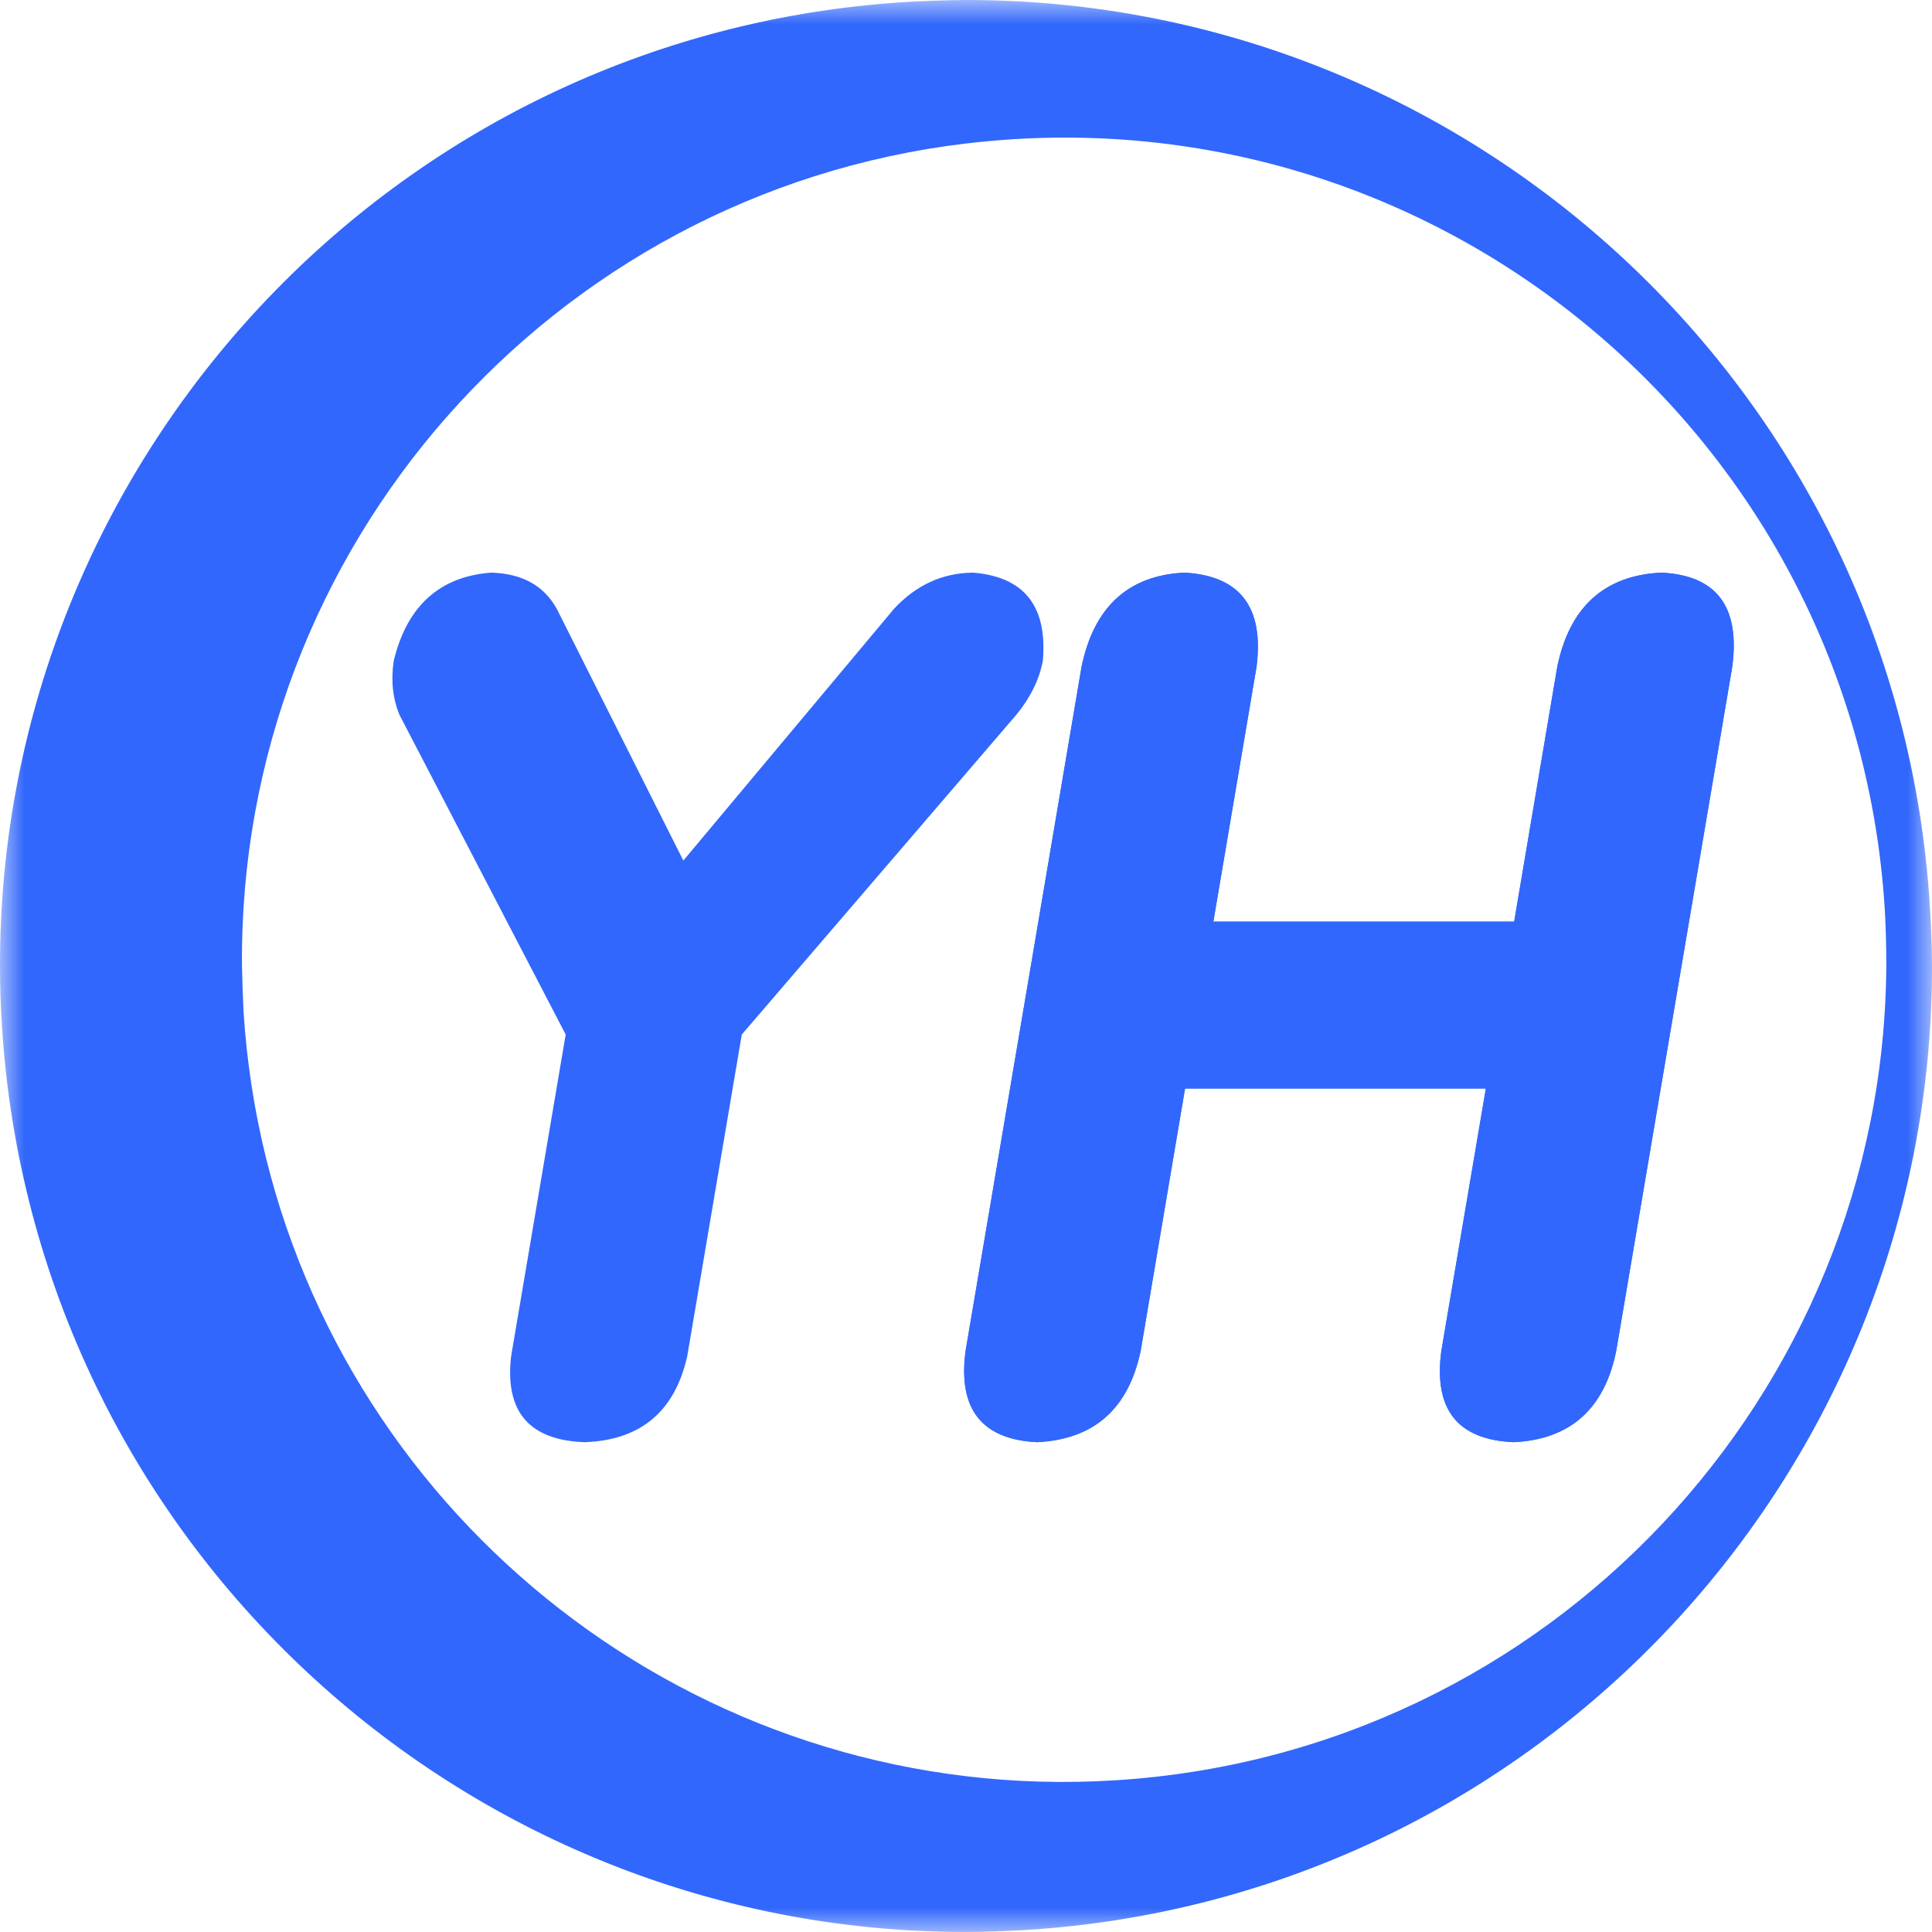 <?xml version="1.0" encoding="UTF-8"?>
<svg width="40px" height="40px" viewBox="0 0 40 40" version="1.1" xmlns="http://www.w3.org/2000/svg" xmlns:xlink="http://www.w3.org/1999/xlink">
    <title>logo </title>
    <defs>
        <polygon id="path-1" points="0 0 40 0 40 39.999 0 39.999"></polygon>
    </defs>
    <g id="logo" stroke="none" stroke-width="1" fill="none" fill-rule="evenodd">
        <g id="logo-">
            <path d="M21.591,13.68 C21.688,12.55 21.206,11.944 20.15,11.856 C19.51,11.861 18.962,12.115 18.505,12.61 L14.148,17.817 L11.53,12.61 C11.262,12.124 10.811,11.873 10.165,11.856 C9.103,11.937 8.427,12.545 8.152,13.68 C8.091,14.088 8.13,14.457 8.27,14.799 L11.712,21.419 L10.582,28.081 C10.45,29.229 10.957,29.818 12.103,29.859 C13.26,29.818 13.969,29.229 14.228,28.081 L15.358,21.419 L21.042,14.799 C21.335,14.441 21.517,14.072 21.591,13.68" id="Fill-9" fill="#3167FC"></path>
            <path d="M34.397,11.856 C33.223,11.911 32.498,12.562 32.242,13.802 L31.349,19.082 L25.121,19.082 L26.016,13.802 C26.171,12.567 25.672,11.92 24.523,11.856 C23.364,11.911 22.651,12.562 22.393,13.802 L19.992,27.964 C19.829,29.17 20.322,29.801 21.47,29.859 C22.65,29.801 23.364,29.17 23.617,27.964 L24.535,22.537 L30.763,22.537 L29.842,27.964 C29.677,29.179 30.175,29.81 31.342,29.859 C32.511,29.801 33.22,29.17 33.463,27.964 L35.865,13.802 C36.029,12.562 35.542,11.911 34.397,11.856" id="Fill-11" fill="#3167FC"></path>
            <path d="M34.397,11.856 C33.223,11.911 32.498,12.562 32.242,13.802 L31.349,19.082 L25.121,19.082 L26.016,13.802 C26.171,12.567 25.672,11.92 24.523,11.856 C23.364,11.911 22.651,12.562 22.393,13.802 L19.992,27.964 C19.829,29.17 20.322,29.801 21.47,29.859 C22.65,29.801 23.364,29.17 23.617,27.964 L24.535,22.537 L30.763,22.537 L29.842,27.964 C29.677,29.179 30.175,29.81 31.342,29.859 C32.511,29.801 33.22,29.17 33.463,27.964 L35.865,13.802 C36.029,12.562 35.542,11.911 34.397,11.856" id="Fill-11备份" fill="#3167FC"></path>
            <g id="编组">
                <mask id="mask-2" fill="white">
                    <use xlink:href="#path-1"></use>
                </mask>
                <g id="Clip-14"></g>
                <path d="M39.054,19.999 C38.998,28.864 32.077,36.297 23.095,36.859 C22.044,36.925 21.008,36.895 19.998,36.774 C11.996,35.82 5.565,29.268 5.042,20.937 C5.027,20.625 5.016,20.311 5.01,19.999 C4.936,11.344 11.409,3.997 19.998,2.971 C20.319,2.933 20.641,2.905 20.965,2.883 C30.346,2.293 38.43,9.424 39.021,18.806 C39.045,19.208 39.054,19.606 39.054,19.999 M40,19.999 C39.997,19.584 39.983,19.167 39.955,18.751 C39.294,8.147 30.478,-0.008 19.998,-0 C19.581,0.004 19.166,0.017 18.744,0.042 C8.144,0.706 -0.009,9.516 0,19.999 C0,20.415 0.014,20.829 0.041,21.247 C0.707,31.851 9.518,40.007 19.998,39.999 C20.409,39.999 20.83,39.981 21.249,39.958 C31.853,39.291 40.008,30.479 40,19.999" id="Fill-13" fill="#3167FC" mask="url(#mask-2)"></path>
            </g>
        </g>
    </g>
</svg>